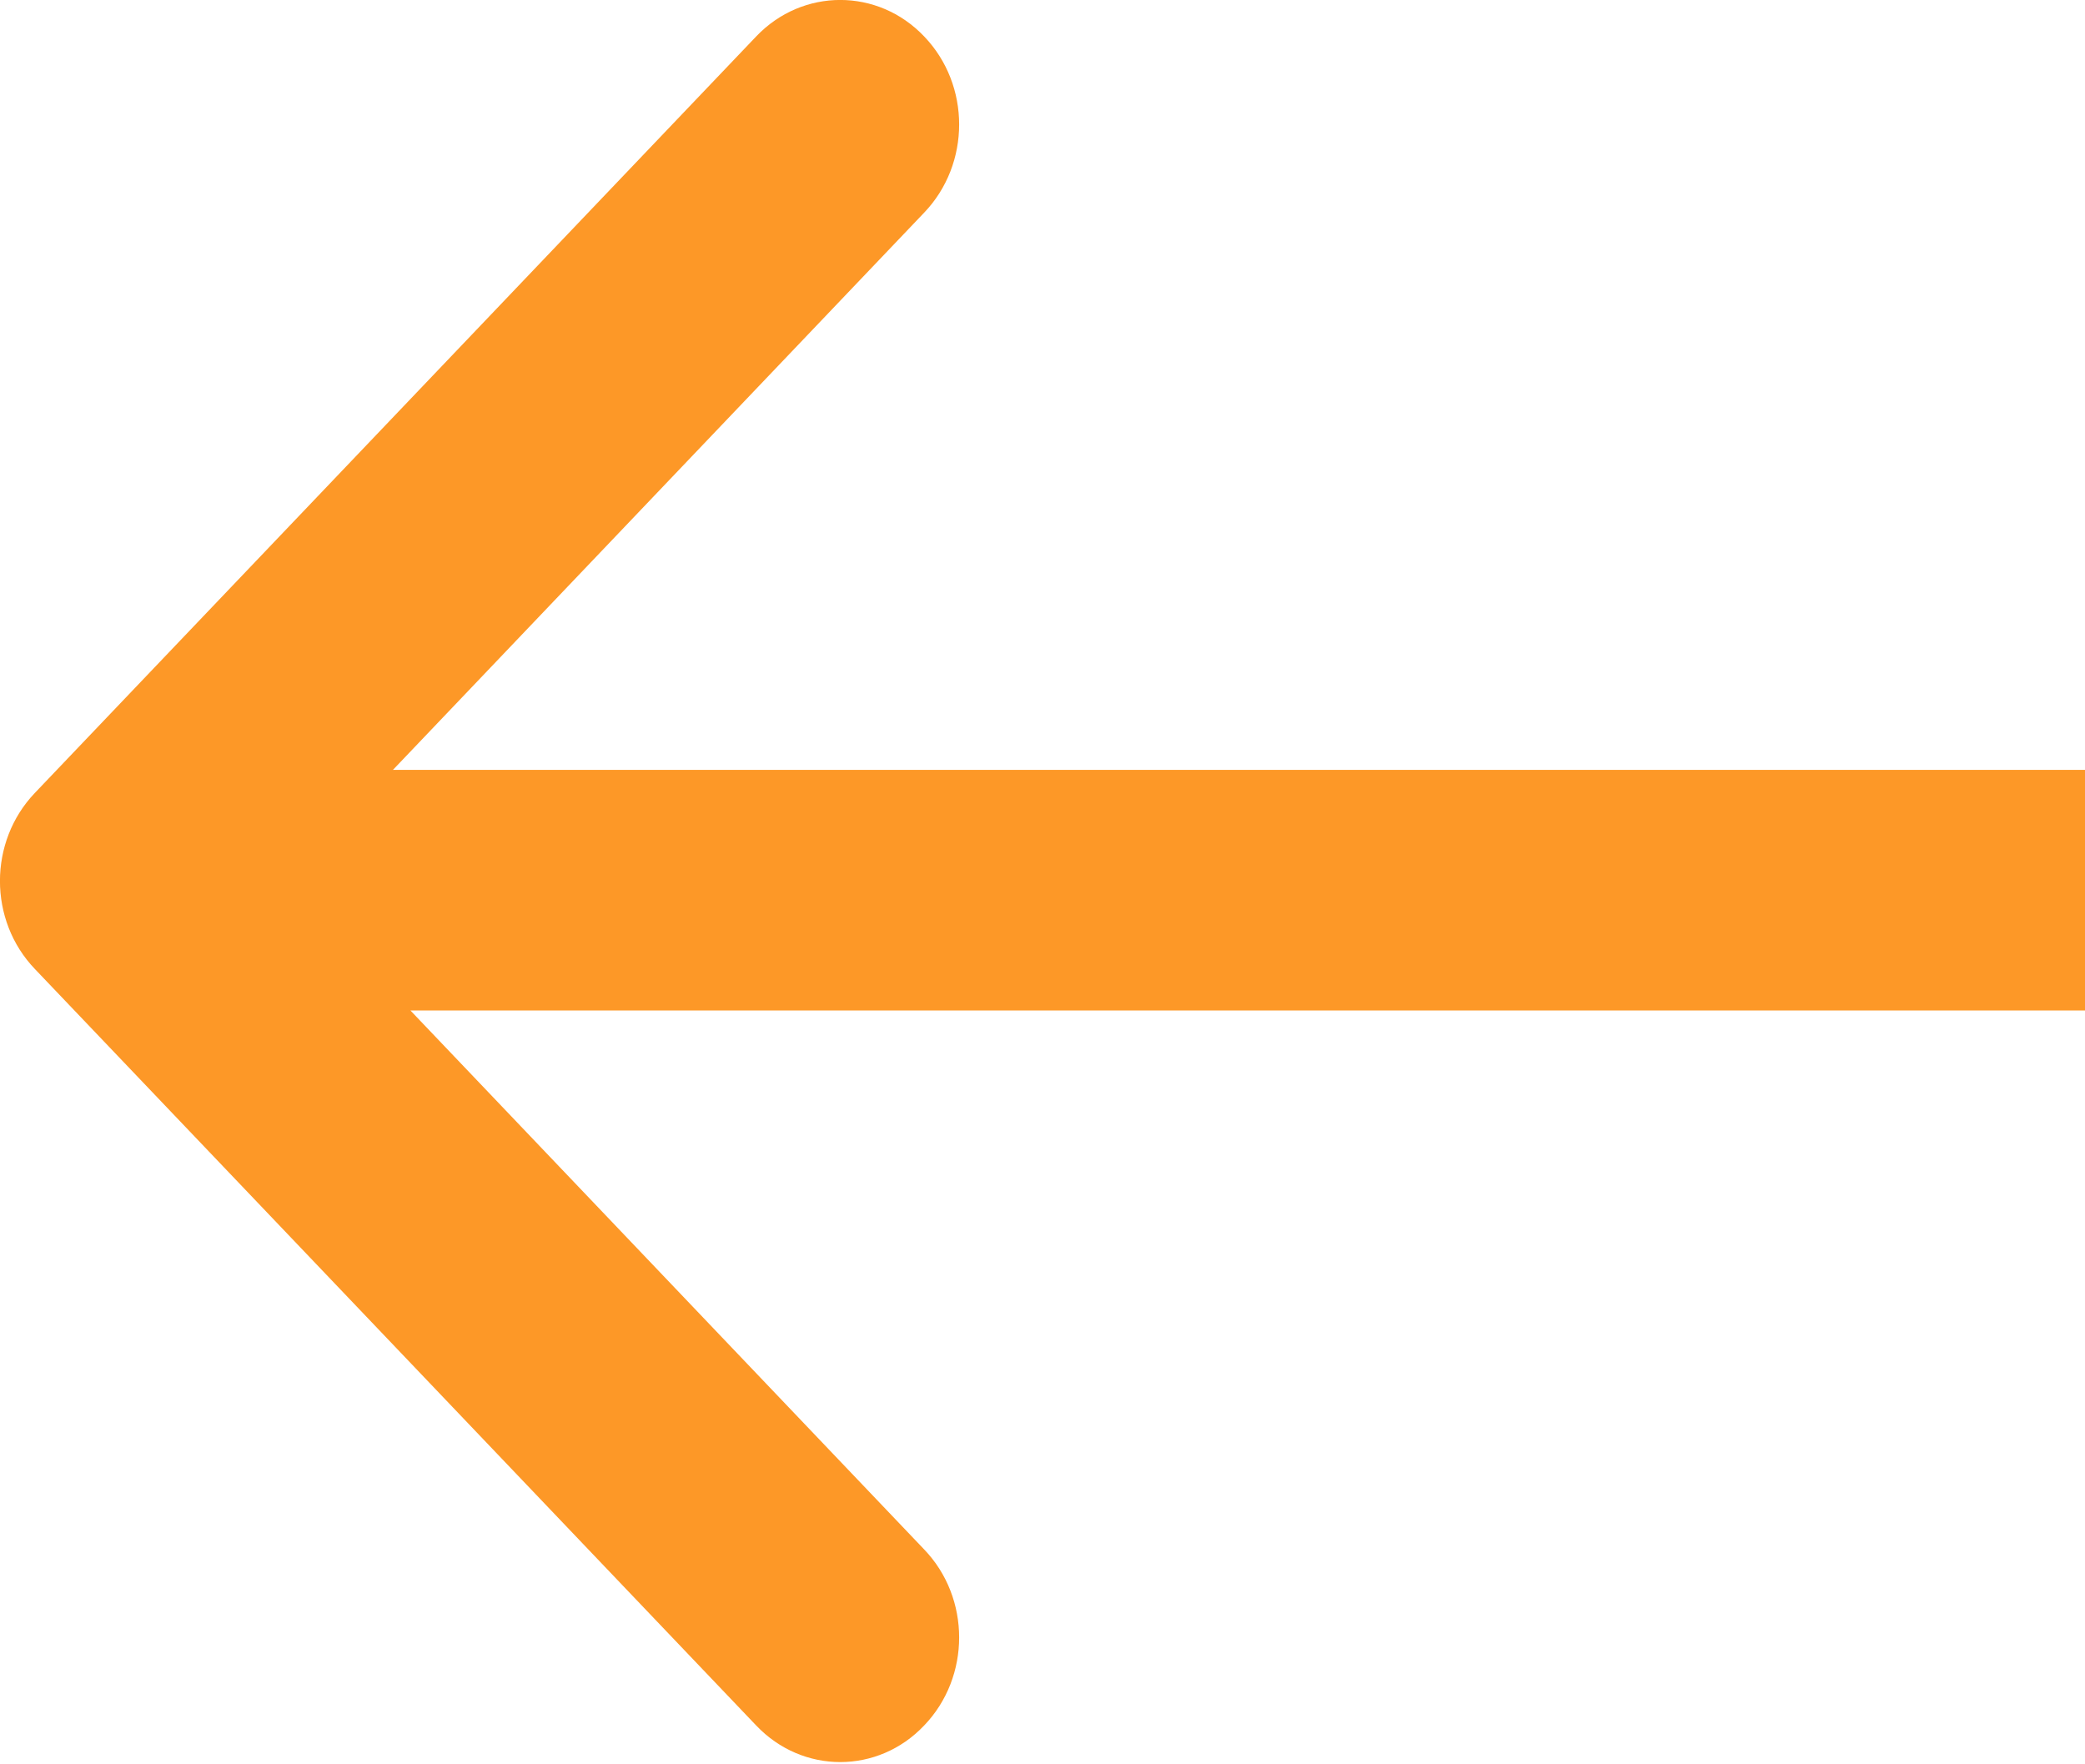 <?xml version="1.0" encoding="UTF-8" standalone="no"?>
<svg width="13px" height="11px" viewBox="0 0 13 11" version="1.1" xmlns="http://www.w3.org/2000/svg" xmlns:xlink="http://www.w3.org/1999/xlink">
    <!-- Generator: Sketch 3.8.3 (29802) - http://www.bohemiancoding.com/sketch -->
    <title>Combined Shape</title>
    <desc>Created with Sketch.</desc>
    <defs></defs>
    <g id="desktop" stroke="none" stroke-width="1" fill="none" fill-rule="evenodd">
        <g id="320-Content" transform="translate(-124, -142)" fill="#FD9827">
            <path d="M126.45,146.8 L129.762,143.326 C130.053,143.022 130.053,142.53 129.762,142.227 C129.474,141.924 129.004,141.924 128.715,142.227 L124.218,146.943 C123.927,147.247 123.927,147.739 124.218,148.042 L128.715,152.758 C129.004,153.062 129.474,153.062 129.762,152.758 C130.053,152.455 130.053,151.963 129.762,151.66 L126.559,148.3 L137,148.3 L137,146.8 L126.45,146.8 Z" id="Combined-Shape"></path>
        </g>
    </g>
</svg>
